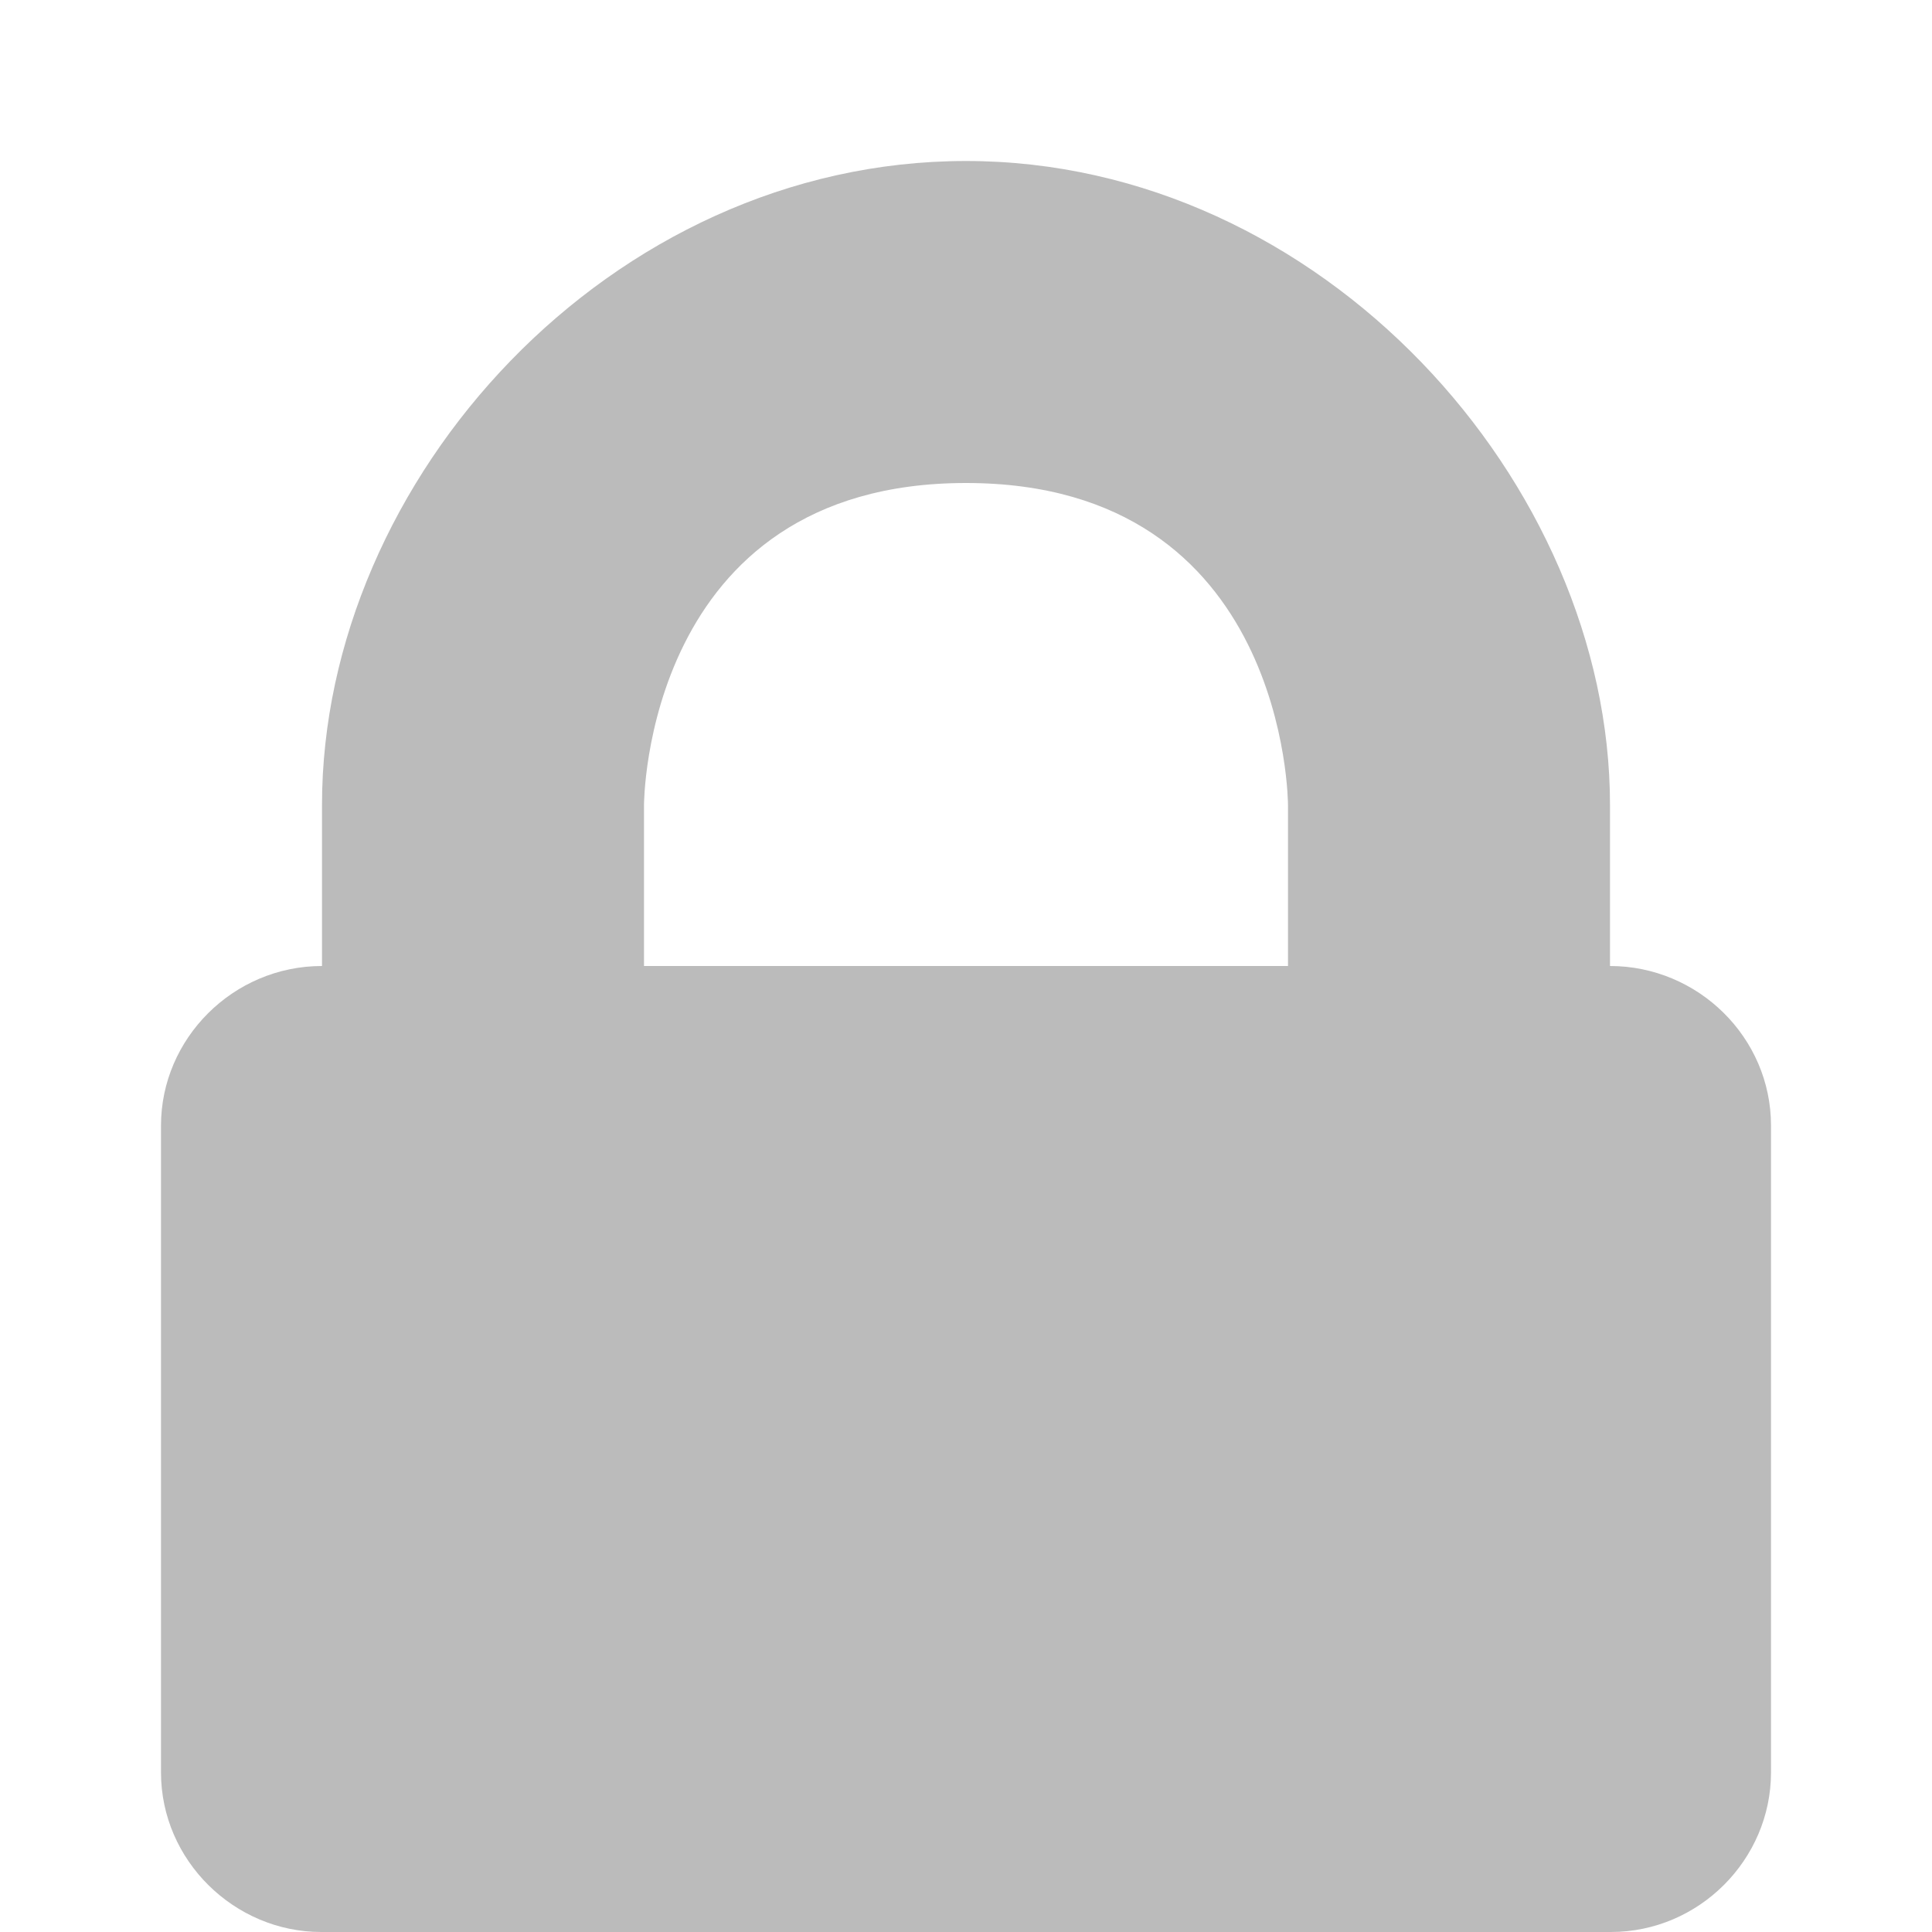<svg xmlns="http://www.w3.org/2000/svg" width="12" height="12" viewBox="0 0 12 12" class="icon" style="shape-rendering: geometricprecision;"><path fill-rule="evenodd" class="" fill="#bbb" d="M10,6 L10,5 C10,3 8.209,1 6,1 C3.791,1 2,2.975 2,5 L2,6 C1.448,6 1,6.451 1,6.991 L1,11.009 C1,11.556 1.456,12 1.995,12 L10.005,12 C10.554,12 11,11.549 11,11.009 L11,6.991 C11,6.444 10.547,6 10,6 L10,6 Z M4,6 L8,6 L8,5 C8,5 8,3 6,3 C4,3 4,5 4,5 L4,6 L4,6 Z"/></svg>